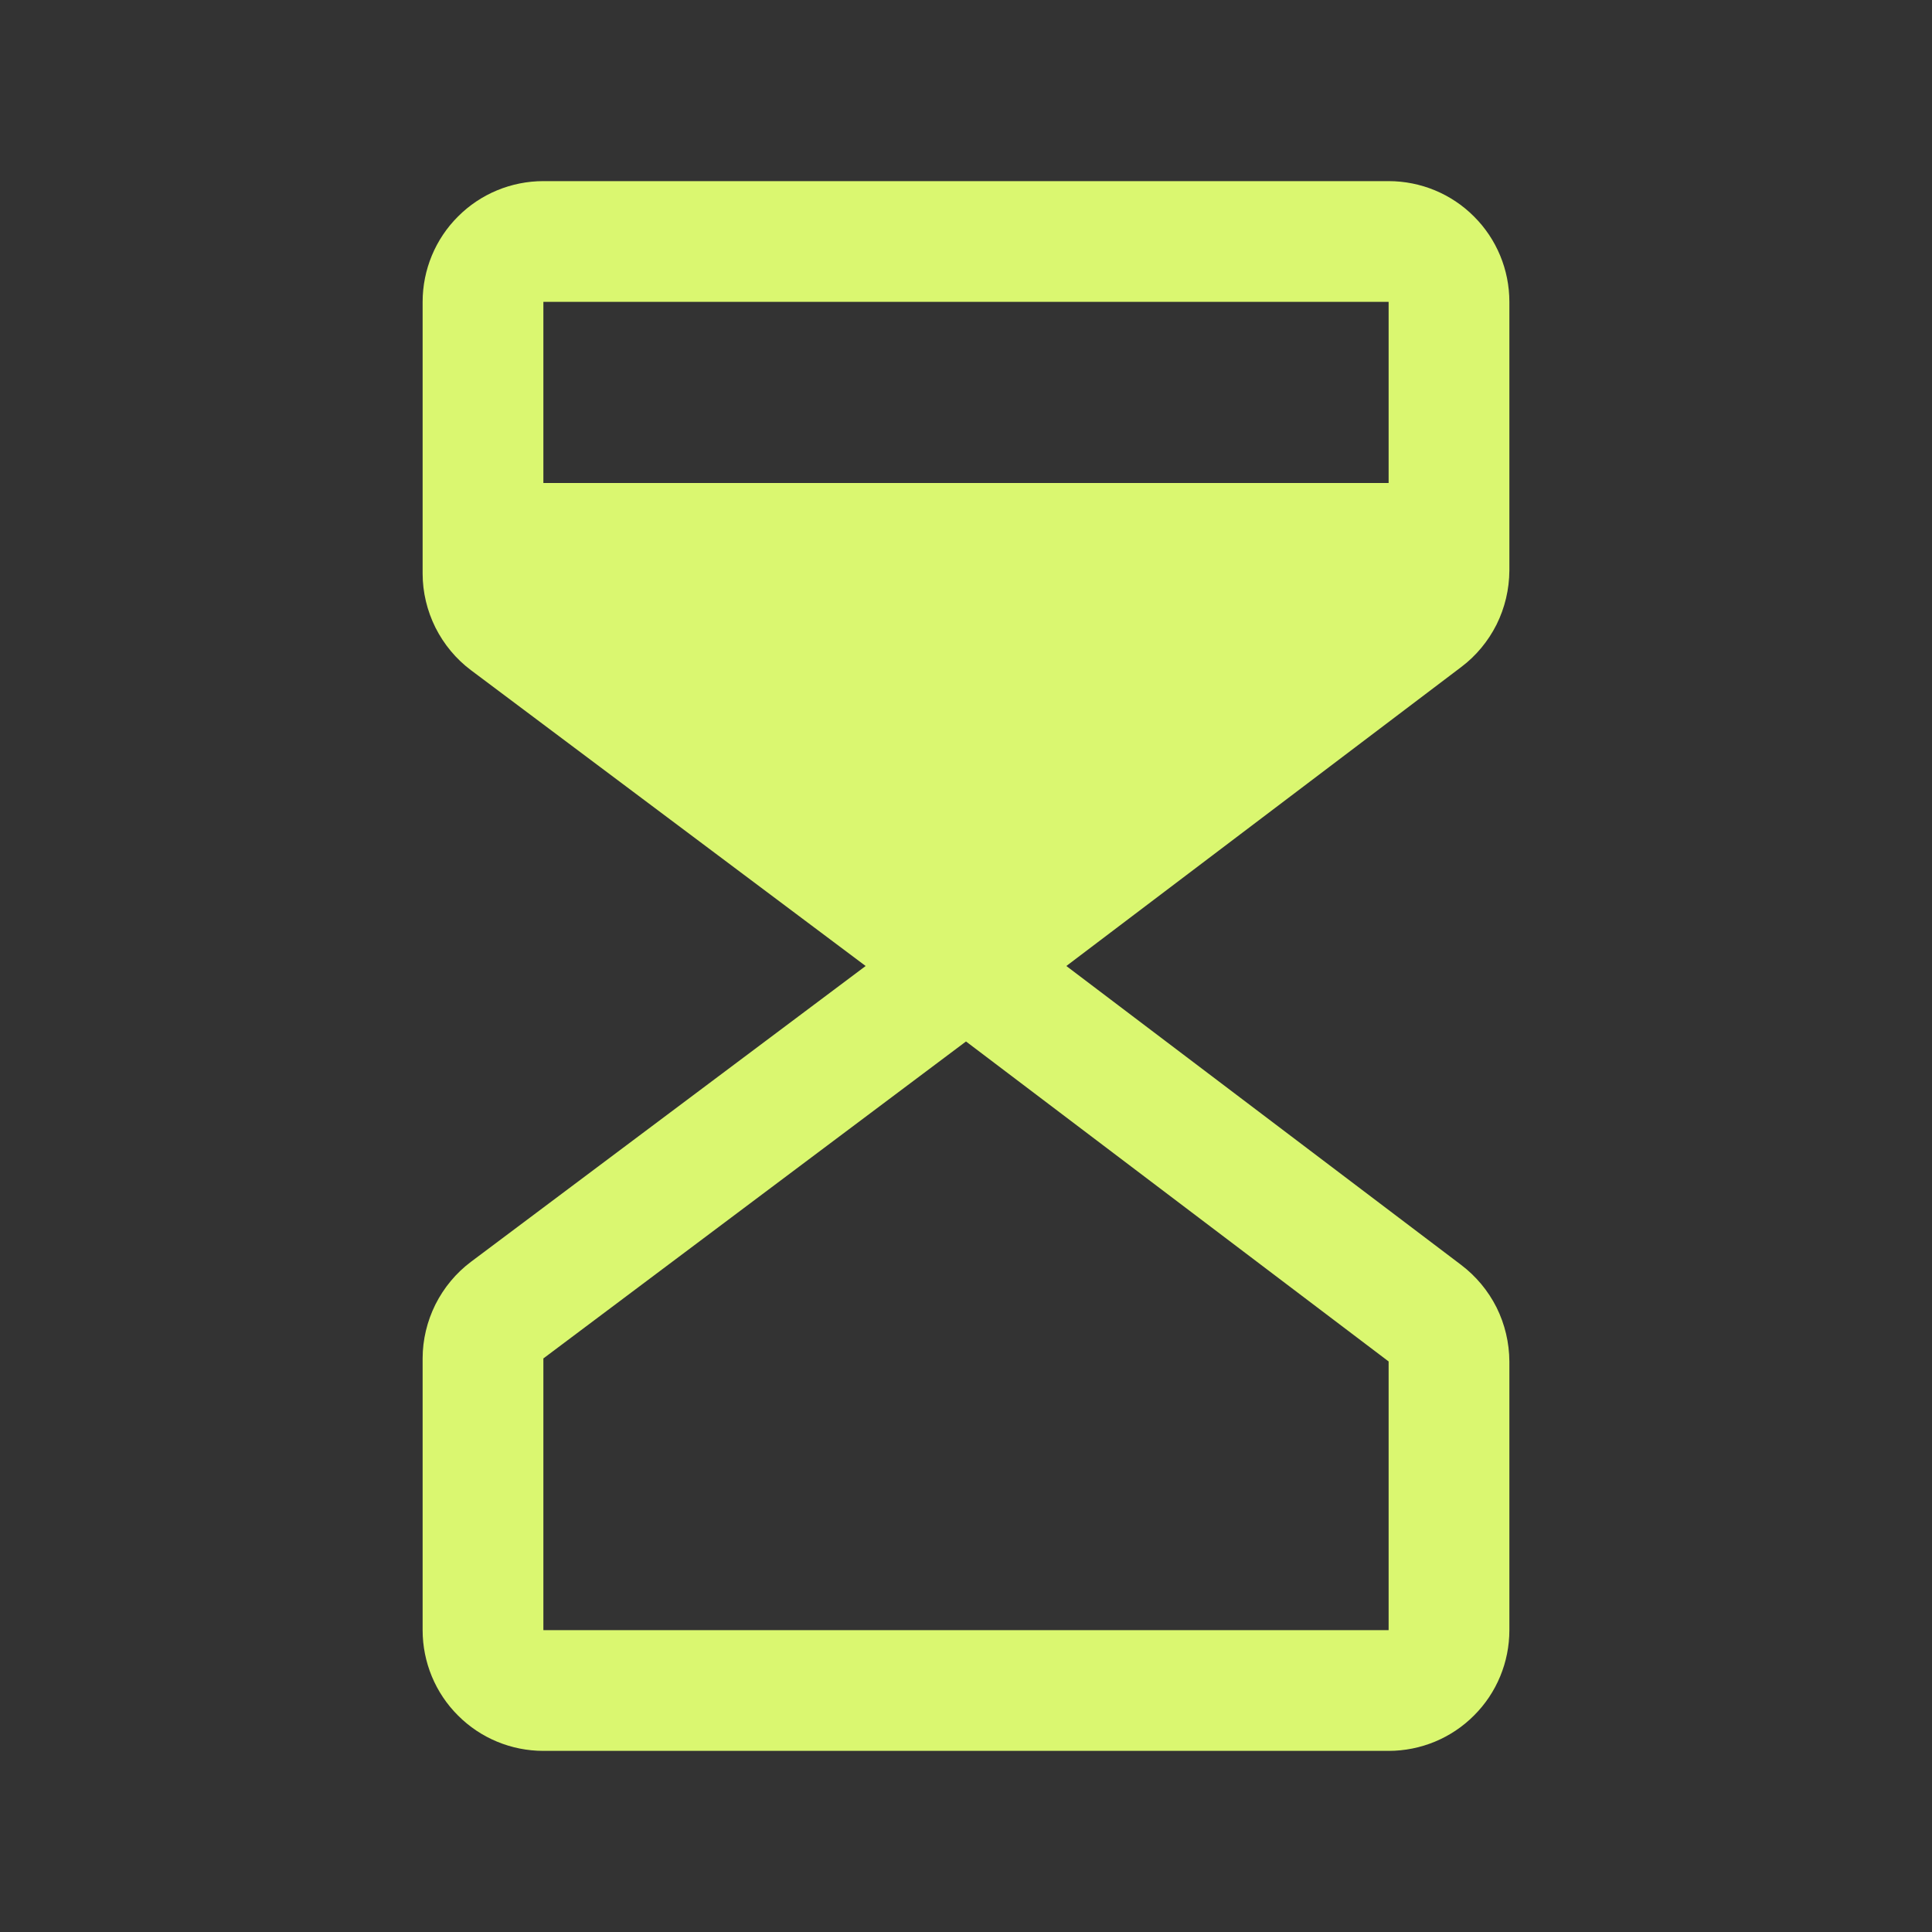 <svg width="16" height="16" viewBox="0 0 16 16" fill="none" xmlns="http://www.w3.org/2000/svg">
<rect x="0" y="0" width="16" height="16" fill="#333333" stroke="none"/>
<path d="M12.5 4.725V2.5C12.5 2.235 12.395 1.98 12.207 1.793C12.02 1.605 11.765 1.5 11.5 1.5H4.5C4.235 1.5 3.98 1.605 3.793 1.793C3.605 1.98 3.5 2.235 3.5 2.5V4.75C3.5 4.905 3.537 5.058 3.606 5.197C3.676 5.336 3.776 5.457 3.9 5.55L7.169 8L3.9 10.45C3.776 10.543 3.676 10.664 3.606 10.803C3.537 10.942 3.5 11.095 3.5 11.25V13.5C3.5 13.765 3.605 14.02 3.793 14.207C3.98 14.395 4.235 14.5 4.5 14.5H11.5C11.765 14.5 12.02 14.395 12.207 14.207C12.395 14.02 12.5 13.765 12.5 13.5V11.275C12.499 11.12 12.463 10.967 12.394 10.828C12.324 10.689 12.224 10.569 12.1 10.475L8.831 8L12.1 5.525C12.224 5.432 12.324 5.311 12.394 5.172C12.463 5.033 12.499 4.88 12.5 4.725ZM11.5 2.5V4H4.5V2.5H11.5ZM11.5 13.5H4.5V11.25L8 8.625L11.5 11.275V13.5Z" fill="#DAF770"/>
</svg>
